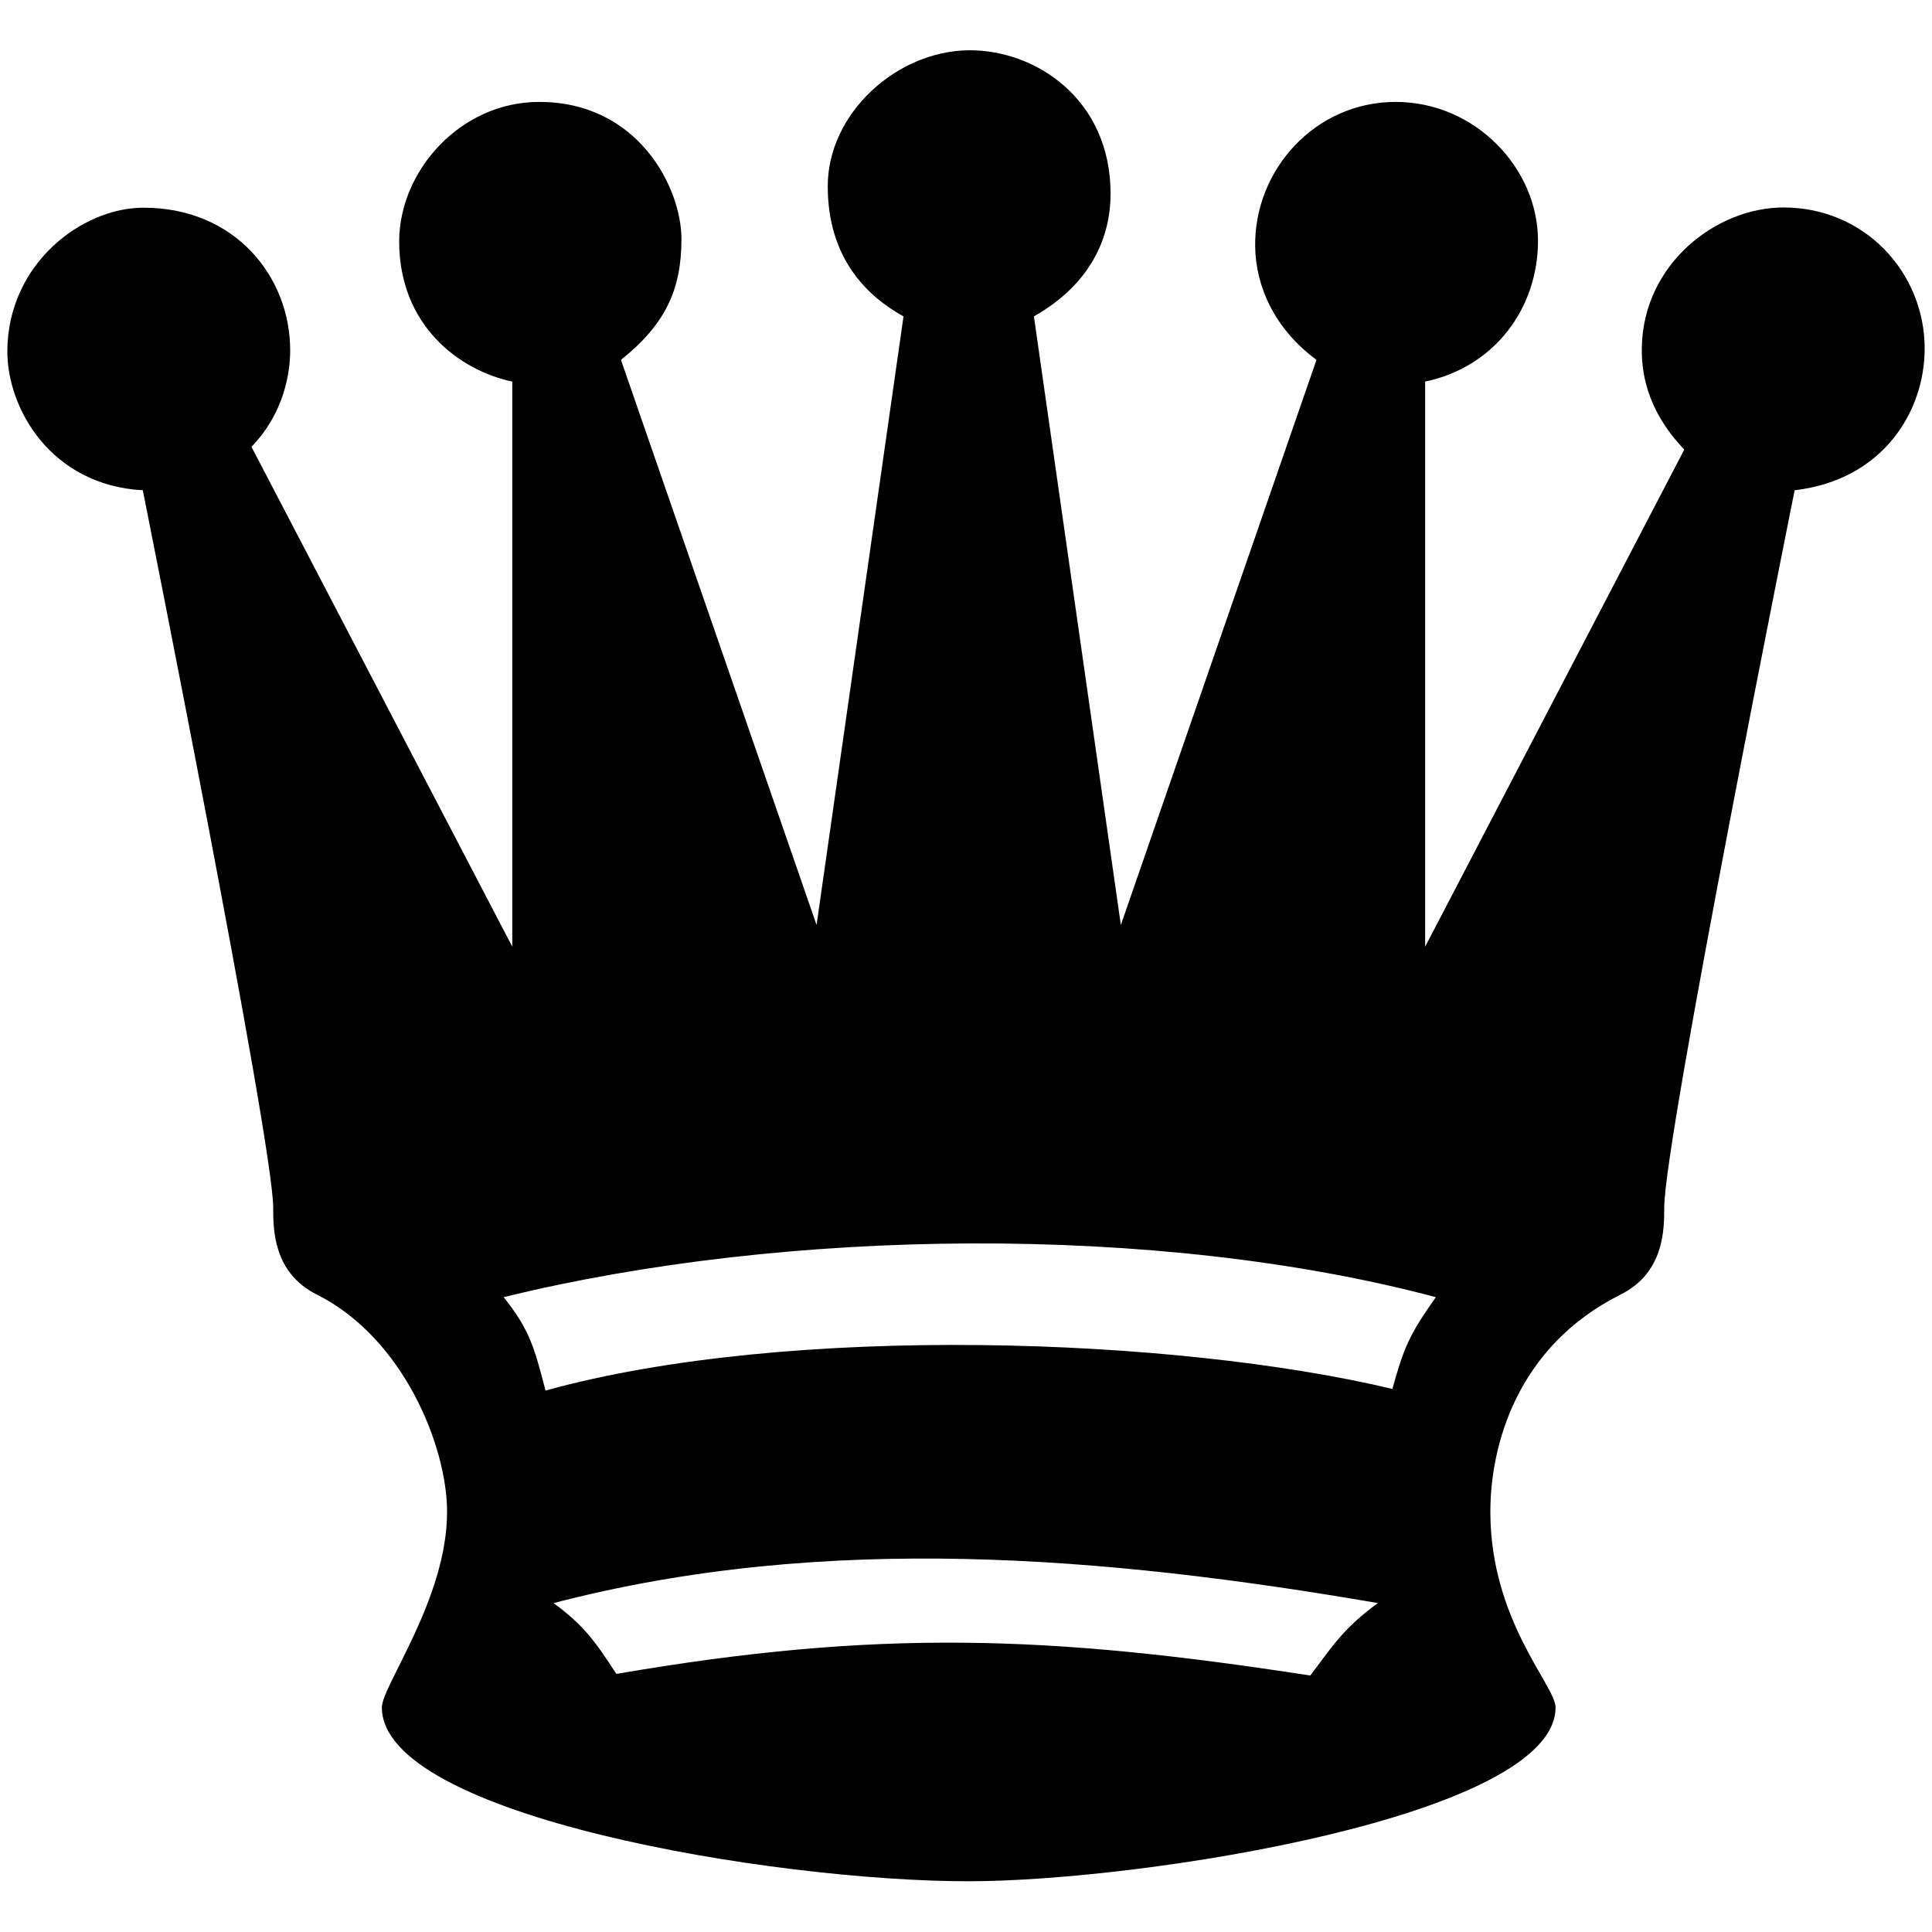 <?xml version="1.0" encoding="UTF-8" standalone="no"?>
<!DOCTYPE svg PUBLIC "-//W3C//DTD SVG 20010904//EN"
"http://www.w3.org/TR/2001/REC-SVG-20010904/DTD/svg10.dtd">
<!-- Created with Sodipodi ("http://www.sodipodi.com/") -->
<svg
   xmlns="http://www.w3.org/2000/svg"
   width="800"
   height="800"
   xmlns:sodipodi="http://sodipodi.sourceforge.net/DTD/sodipodi-0.dtd"
   xmlns:xlink="http://www.w3.org/1999/xlink"
   id="svg622"
   sodipodi:version="0.34"
   sodipodi:docname="/home/shmyrev/local/src/csboard/images/black-queen.svg"
   sodipodi:docbase="/home/shmyrev/local/src/csboard/images/">
  <defs
     id="defs625" />
  <sodipodi:namedview
     id="base" />
  <path
     d="M 617.123 626.01 C 617.123 599.01 627.773 557.686 671.123 536.01 C 689.123 527.01 689.123 509.01 689.123 500.01 C 689.123 471.55 743.123 203.01 743.123 203.01 C 779.625 198.748 796.966 170.477 796.966 144.346 C 796.966 112.989 772.268 85.907 738.528 85.907 C 710.733 85.907 680.563 109.187 679.851 143.635 C 679.665 152.632 681.039 169.053 697.43 186.156 L 590.123 392.01 L 590.123 158.01 C 619.034 151.951 636.852 127.483 636.852 99.687 C 636.852 69.517 610.721 42.199 577.937 42.199 C 544.442 42.199 519.279 70.47 519.736 102.063 C 519.973 118.455 527.575 136.035 545.124 149.01 L 464.124 383.01 L 428.124 131.01 C 452.743 117.03 459.868 97.075 459.868 80.208 C 459.868 41.011 428.749 20.581 401.192 20.818 C 371.26 21.076 342.753 46.95 342.753 77.12 C 342.753 107.052 359.144 122.731 374.124 131.01 L 338.124 383.01 L 257.124 149.01 C 275.759 134.135 282.173 119.643 282.173 98.976 C 282.173 77.833 264.359 42.199 223.259 42.199 C 190.476 42.199 165.294 70.944 165.294 99.926 C 165.294 134.849 190.239 153.377 212.124 158.011 L 212.124 392.01 L 104.124 185.011 C 117.782 170.953 120.157 154.06 120.157 145.06 C 120.157 114.414 97.114 85.807 59.124 86.01 C 33.925 86.146 3.401 109.062 3.042 145.06 C 2.804 168.816 20.858 200.887 59.124 203.011 C 59.124 203.011 113.124 473.01 113.124 500.01 C 113.124 509.012 113.124 527.01 131.124 536.01 C 167.124 554.011 185.124 599.01 185.124 626.01 C 185.124 662.011 158.124 698.011 158.124 707.011 C 158.124 752.01 320.124 779.011 401.124 778.991 C 473.124 778.973 644.124 752.01 644.124 707.01 C 644.124 698.01 617.124 671.01 617.124 626.01 L 617.123 626.01 z M 594.552 537.13 C 583.218 553.13 581.218 558.462 576.552 575.13 C 487.218 553.797 327.218 547.797 225.885 575.797 C 221.217 557.797 219.217 550.462 208.551 537.13 C 325.217 508.462 479.217 506.462 594.551 537.13 L 594.552 537.13 z M 570.552 663.797 C 555.885 674.462 551.218 682.462 542.552 693.797 C 434.552 677.13 363.884 674.462 255.218 693.13 C 246.552 679.797 241.886 673.13 229.218 663.797 C 341.886 634.462 457.886 644.462 570.552 663.797 L 570.552 663.797 z "
     id="path623" />
</svg>
